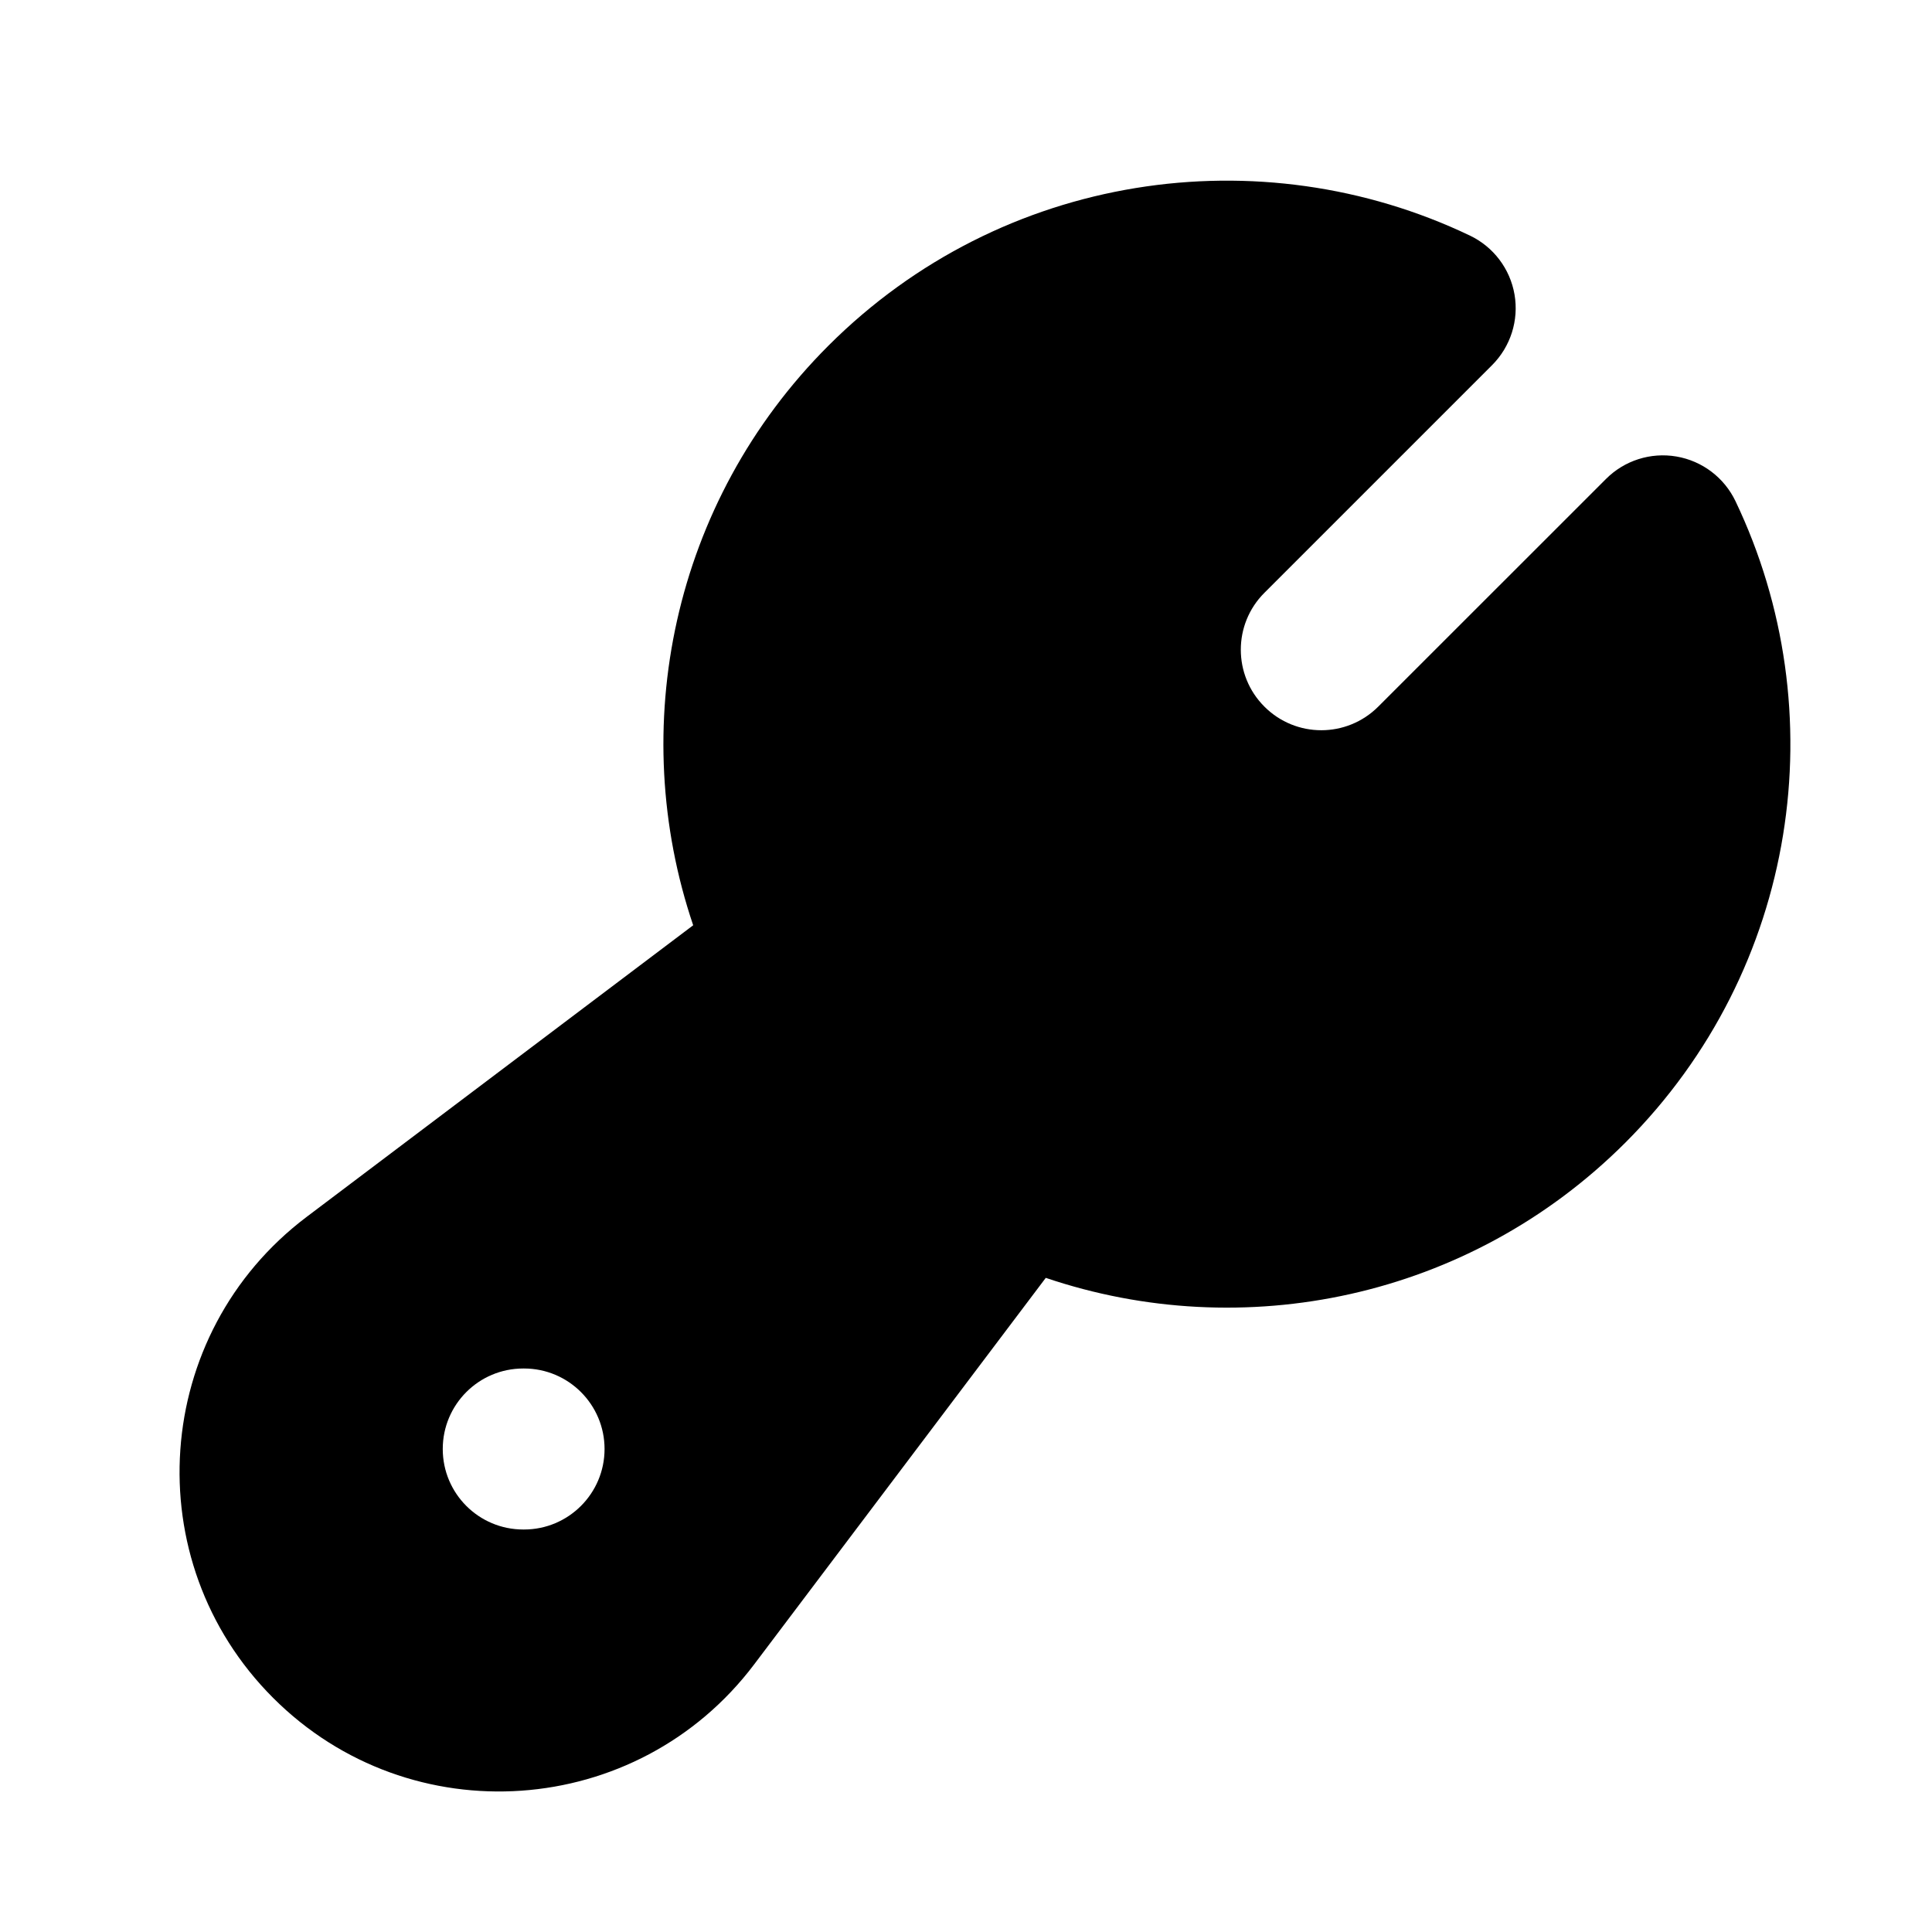 <svg width="24" height="24" viewBox="0 0 24 24" fill="none" xmlns="http://www.w3.org/2000/svg">
<path fill-rule="evenodd" clip-rule="evenodd" d="M18.259 2.926C15.659 1.684 12.448 2.138 10.291 4.294C8.343 6.242 7.784 9.052 8.611 11.494L3.81 15.116C1.885 16.568 1.688 19.387 3.393 21.092C5.098 22.797 7.917 22.6 9.369 20.675L12.991 15.874C15.433 16.701 18.242 16.142 20.191 14.194C22.347 12.037 22.801 8.826 21.559 6.226C21.419 5.933 21.146 5.726 20.826 5.671C20.506 5.616 20.179 5.72 19.95 5.95L17.121 8.778C16.73 9.169 16.097 9.169 15.707 8.778C15.316 8.388 15.316 7.754 15.707 7.364L18.535 4.536C18.765 4.306 18.869 3.979 18.814 3.659C18.759 3.339 18.552 3.066 18.259 2.926ZM6.5 17C5.947 17 5.5 17.448 5.5 18C5.5 18.552 5.947 19 6.5 19H6.51C7.062 19 7.51 18.552 7.51 18C7.51 17.448 7.062 17 6.51 17H6.5Z" fill="currentColor"/>
</svg>

